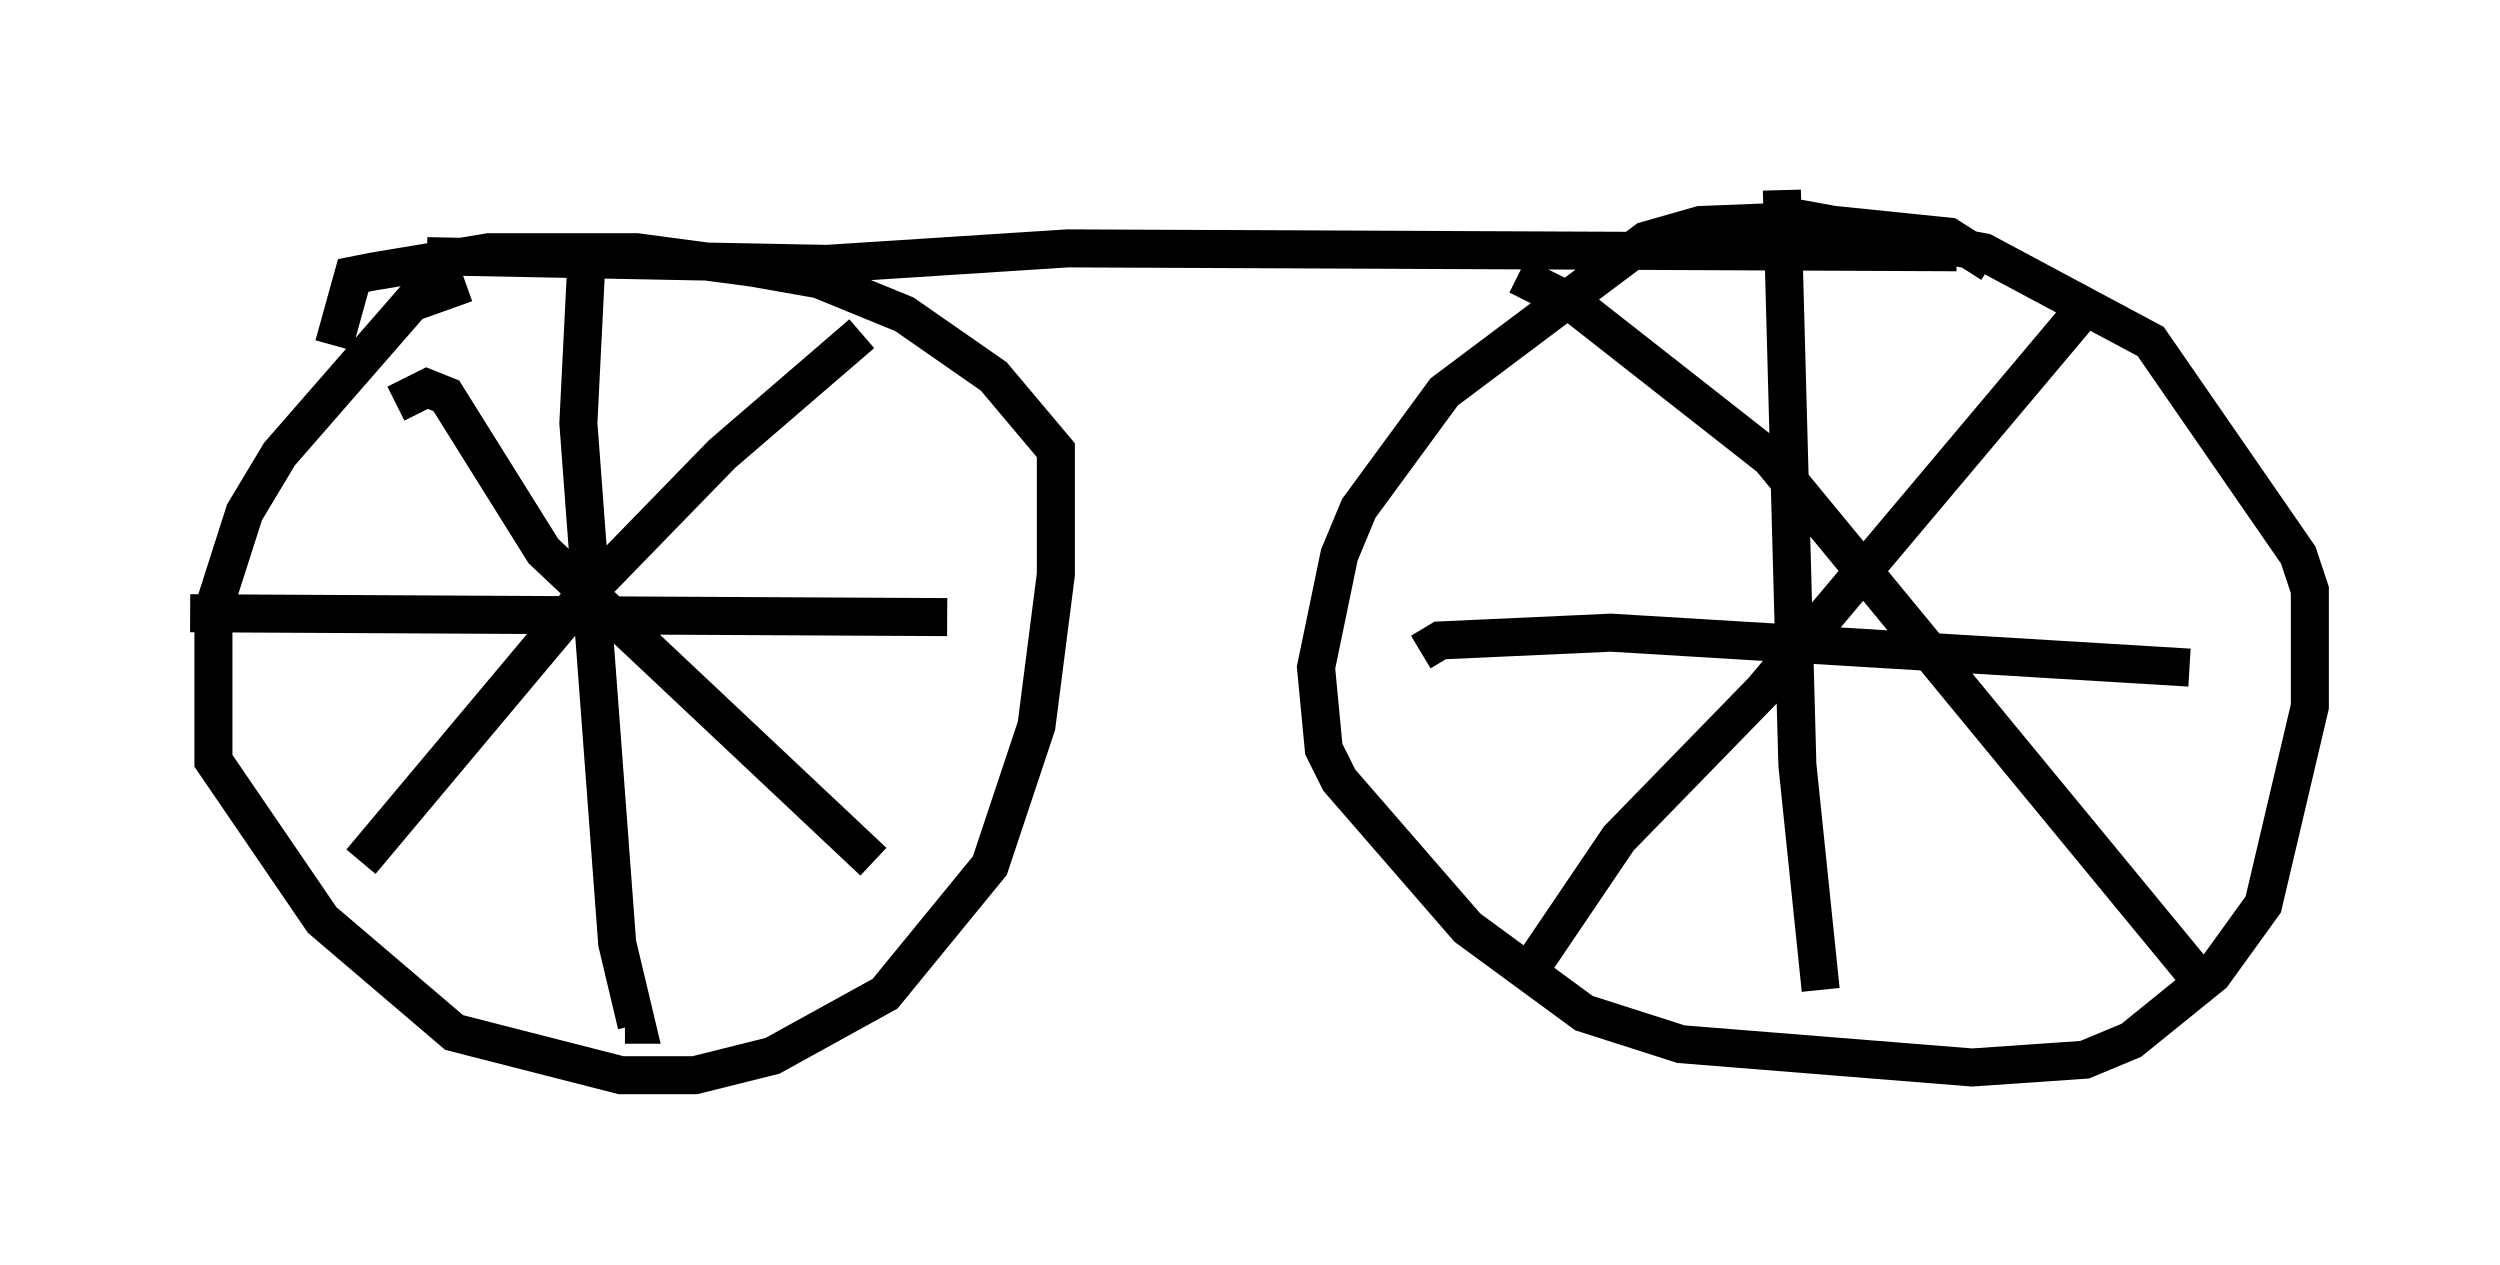 <?xml version="1.0" encoding="utf-8" ?>
<svg baseProfile="full" height="33.275" version="1.1" width="65.738" xmlns="http://www.w3.org/2000/svg" xmlns:ev="http://www.w3.org/2001/xml-events" xmlns:xlink="http://www.w3.org/1999/xlink"><defs /><rect fill="white" height="33.275" width="65.738" x="0" y="0" /><path d="M13.575, 7.45 m-1.327, 0.0 l-1.429, 0.51 -3.471, 3.981 l-0.919, 1.531 -0.817, 2.552 l0.0, 3.981 2.858, 4.185 l3.471, 2.96 4.39, 1.123 l1.94, 0.0 2.042, -0.51 l2.96, -1.633 2.756, -3.369 l1.225, -3.675 0.51, -3.981 l0.0, -3.267 -1.633, -1.94 l-2.348, -1.633 -2.246, -0.919 l-1.735, -0.306 -3.063, -0.408 l-3.879, 0.0 -3.063, 0.51 l-0.51, 0.102 -0.51, 1.838 m43.59, -2.144 l-1.123, -0.715 -3.981, -0.408 l-2.552, 0.102 -1.429, 0.408 l-5.308, 3.981 -2.246, 3.063 l-0.51, 1.225 -0.613, 2.96 l0.204, 2.144 0.408, 0.817 l3.369, 3.879 3.063, 2.246 l2.552, 0.817 7.656, 0.613 l2.96, -0.204 1.225, -0.51 l2.144, -1.735 1.327, -1.838 l1.225, -5.206 0.0, -3.063 l-0.306, -0.919 -3.879, -5.615 l-4.39, -2.348 -5.615, -1.021 m-31.136, 1.429 l-0.204, 4.083 1.021, 13.679 l0.51, 2.144 -0.306, 0.0 m-11.433, -10.821 l19.906, 0.102 m-2.246, -7.452 l-3.675, 3.165 -3.675, 3.777 l-5.819, 6.942 m0.919, -12.046 l0.817, -0.408 0.51, 0.204 l2.552, 4.083 8.677, 8.167 m14.394, -5.513 l0.51, -0.306 4.492, -0.204 l15.211, 0.919 m-2.552, -9.698 l-8.677, 10.311 -3.777, 3.879 l-2.348, 3.471 m-0.306, -18.273 l1.429, 0.715 5.206, 4.083 l11.433, 13.883 m-11.127, -20.927 l0.408, 15.109 0.613, 5.921 m-36.648, -19.294 l10.515, 0.204 6.329, -0.408 l23.377, 0.102 m-19.294, 0.102 " fill="none" stroke="black" stroke-width="1" /></svg>